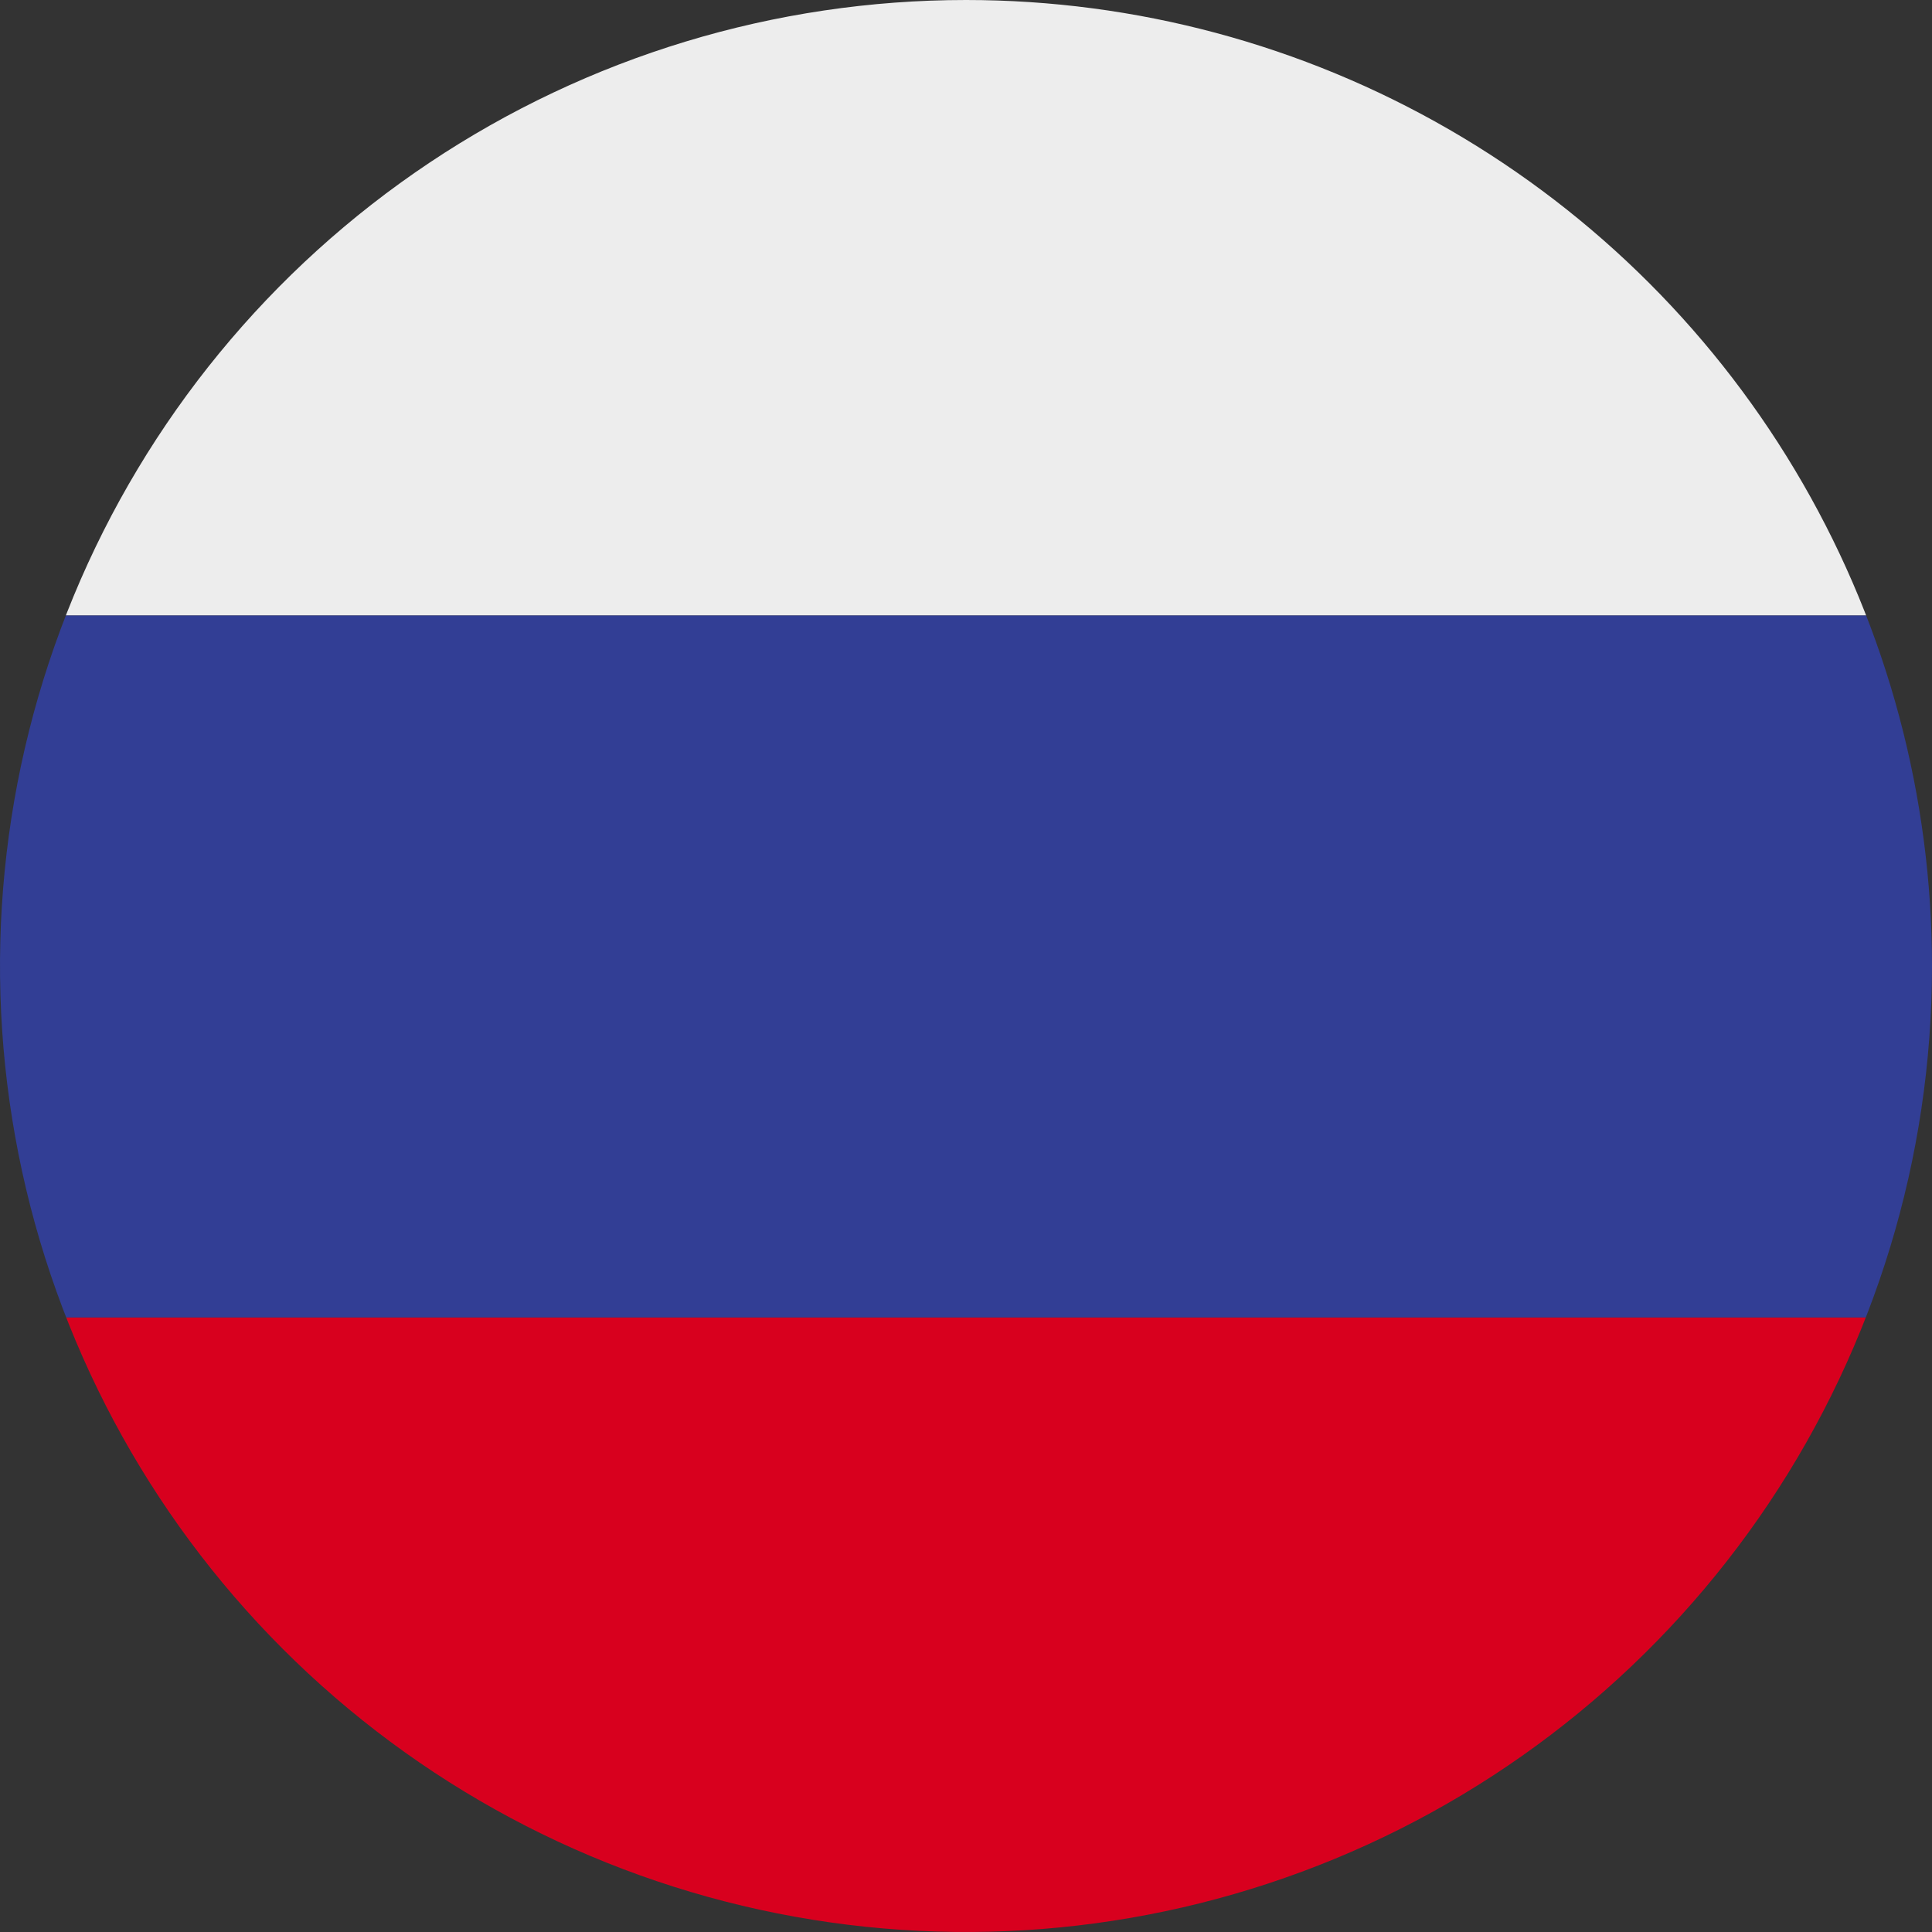 <svg id="Russian" xmlns="http://www.w3.org/2000/svg" width="24" height="24" viewBox="0 0 24 24">
  <rect x="0" y="0" width="24" height="24" fill="#333333" stroke="none"/>
  <defs>
    <clipPath id="clip-path">
      <path id="Path_12860" data-name="Path 12860" d="M23.994,12.009A12,12,0,1,1,11.994,0a12,12,0,0,1,12,12.009Z" transform="translate(0.006 0)" fill="none"/>
    </clipPath>
    <clipPath id="clip-path-2">
      <rect id="Rectangle_1358" data-name="Rectangle 1358" width="39.966" height="26.158" fill="none"/>
    </clipPath>
  </defs>
  <rect id="Boundary" width="24" height="24" fill="none"/>
  <g id="Group_2250" data-name="Group 2250" clip-path="url(#clip-path)">
    <g id="Group_2249" data-name="Group 2249" transform="translate(-7.978 -1.07)" clip-path="url(#clip-path-2)">
      <rect id="Rectangle_1355" data-name="Rectangle 1355" width="39.966" height="8.716" fill="#ededed"/>
      <rect id="Rectangle_1356" data-name="Rectangle 1356" width="39.966" height="8.721" transform="translate(0 8.716)" fill="#323e95"/>
      <rect id="Rectangle_1357" data-name="Rectangle 1357" width="39.966" height="8.721" transform="translate(0 17.437)" fill="#d8001e"/>
    </g>
  </g>
</svg>
